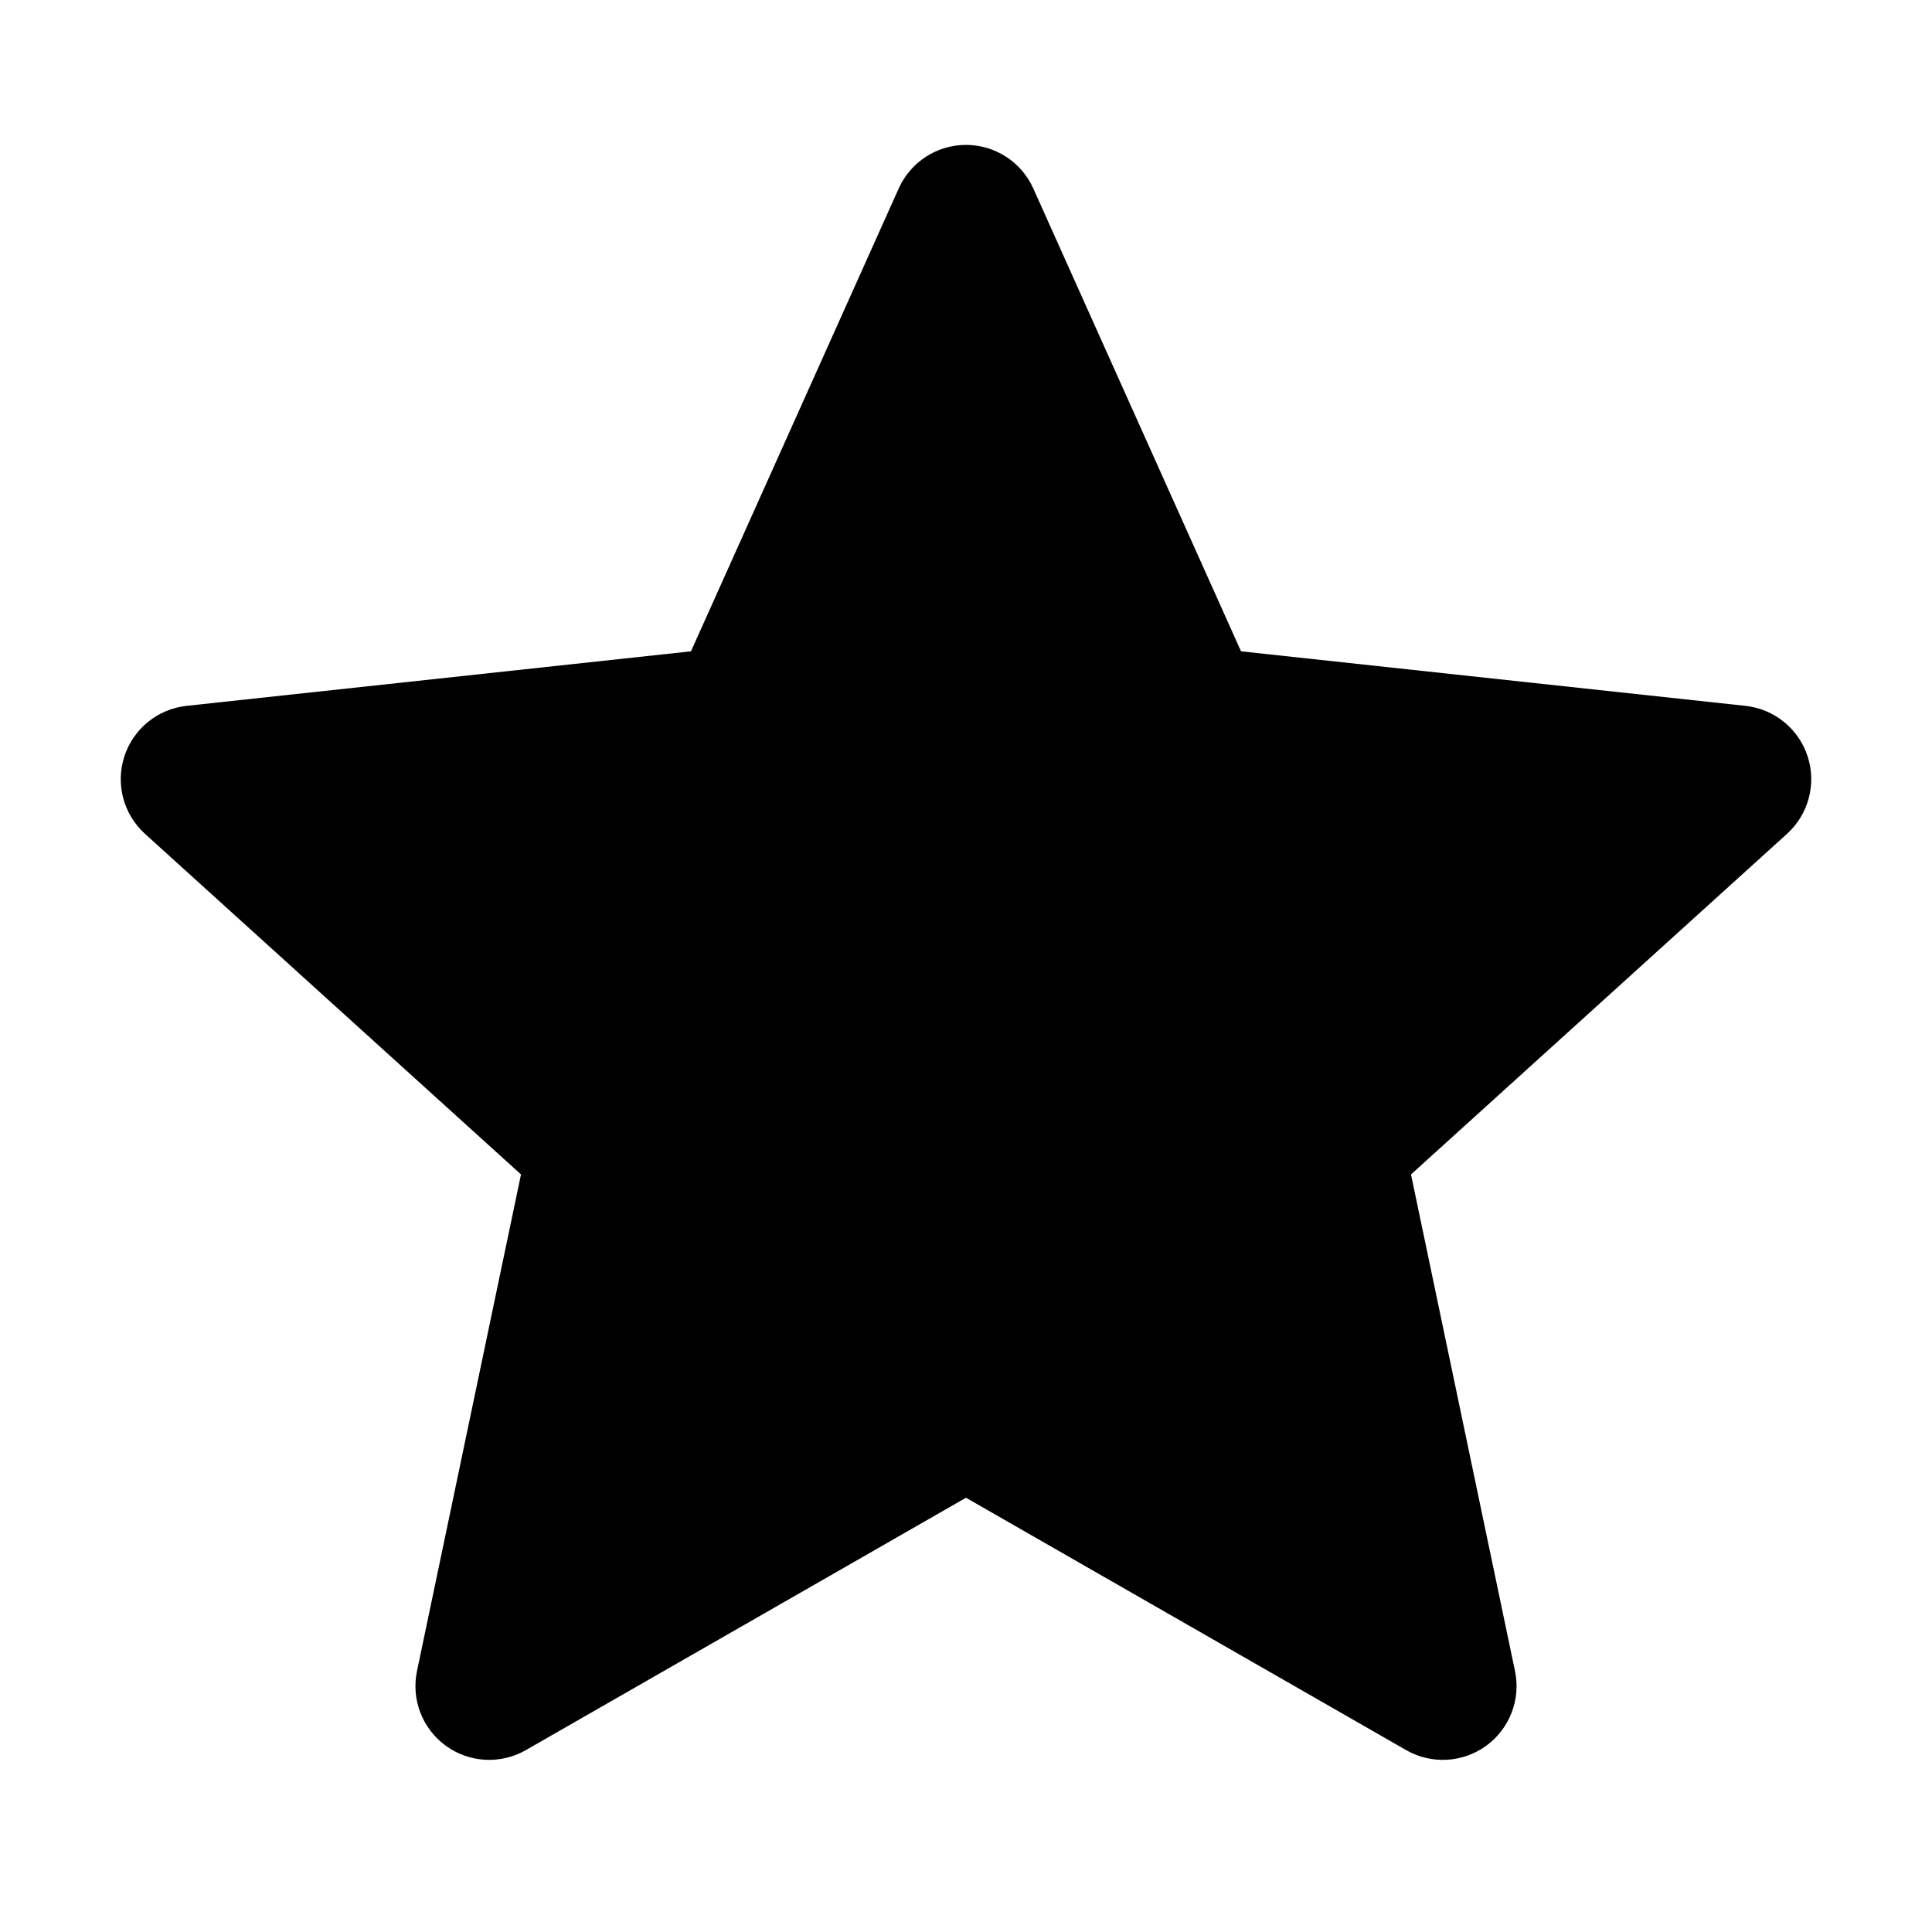 <svg width="800" height="800" viewBox="0 0 800 800" fill="none" xmlns="http://www.w3.org/2000/svg">
<path d="M427.861 78.033C422.935 67.06 412.027 60 399.999 60C387.974 60 377.066 67.06 372.141 78.033L286.119 269.696L77.255 292.28C65.297 293.573 55.212 301.765 51.496 313.204C47.779 324.642 51.123 337.196 60.037 345.273L215.737 486.31L172.673 691.931C170.208 703.703 174.882 715.826 184.613 722.895C194.343 729.965 207.317 730.664 217.751 724.682L399.999 620.185L582.251 724.682C592.685 730.664 605.657 729.965 615.389 722.895C625.118 715.826 629.793 703.703 627.326 691.931L584.263 486.31L739.963 345.273C748.877 337.196 752.221 324.642 748.504 313.204C744.788 301.765 734.705 293.573 722.747 292.28L513.882 269.696L427.861 78.033Z" fill="black"/>
</svg>
